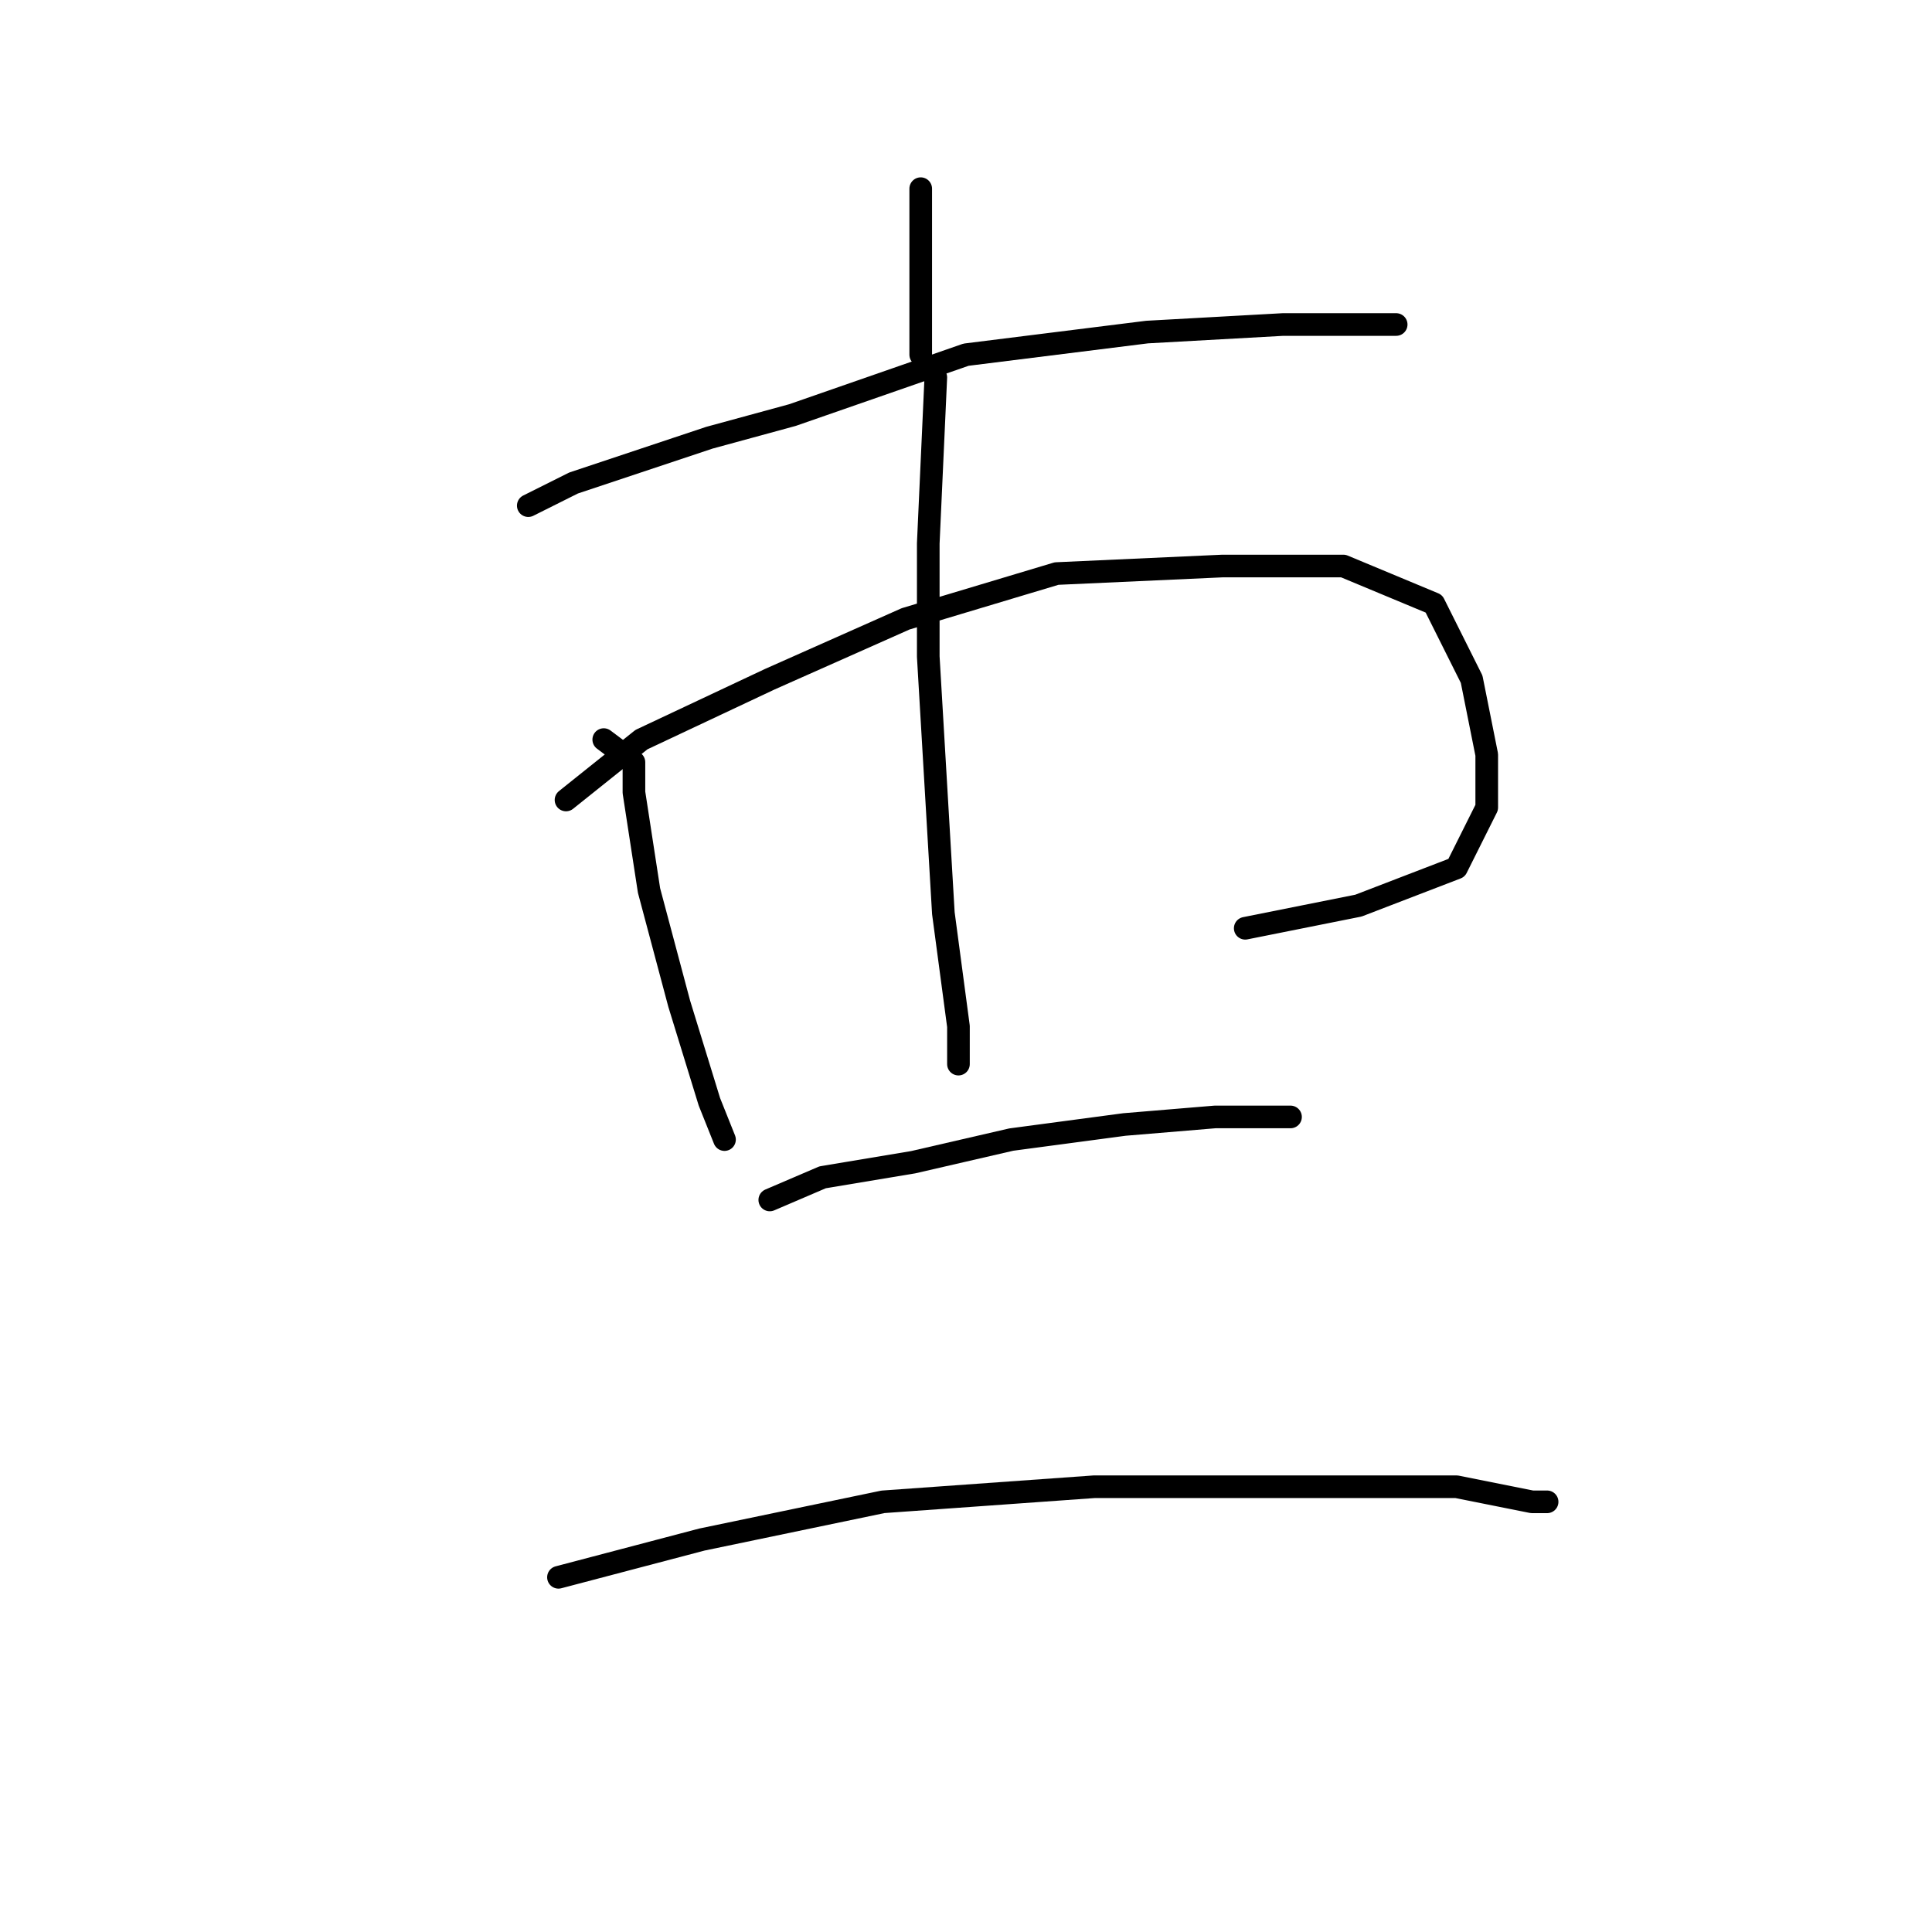 <?xml version="1.0" standalone="no"?>
    <svg width="256" height="256" xmlns="http://www.w3.org/2000/svg" version="1.1">
    <polyline stroke="black" stroke-width="3" stroke-linecap="round" fill="transparent" stroke-linejoin="round" points="122 25 122 37 122 47 122 47 " />
        <polyline stroke="black" stroke-width="3" stroke-linecap="round" fill="transparent" stroke-linejoin="round" points="70 67 76 64 94 58 105 55 128 47 152 44 170 43 181 43 185 43 185 43 " />
        <polyline stroke="black" stroke-width="3" stroke-linecap="round" fill="transparent" stroke-linejoin="round" points="80 98 84 101 84 105 86 118 90 133 94 146 96 151 96 151 " />
        <polyline stroke="black" stroke-width="3" stroke-linecap="round" fill="transparent" stroke-linejoin="round" points="75 106 85 98 102 90 120 82 140 76 162 75 178 75 190 80 195 90 197 100 197 107 193 115 180 120 165 123 165 123 " />
        <polyline stroke="black" stroke-width="3" stroke-linecap="round" fill="transparent" stroke-linejoin="round" points="124 50 123 72 123 87 124 104 125 121 127 136 127 141 127 141 " />
        <polyline stroke="black" stroke-width="3" stroke-linecap="round" fill="transparent" stroke-linejoin="round" points="102 159 109 156 121 154 134 151 149 149 161 148 169 148 171 148 171 148 " />
        <polyline stroke="black" stroke-width="3" stroke-linecap="round" fill="transparent" stroke-linejoin="round" points="74 209 93 204 117 199 145 197 173 197 193 197 203 199 205 199 205 199 " />
        </svg>